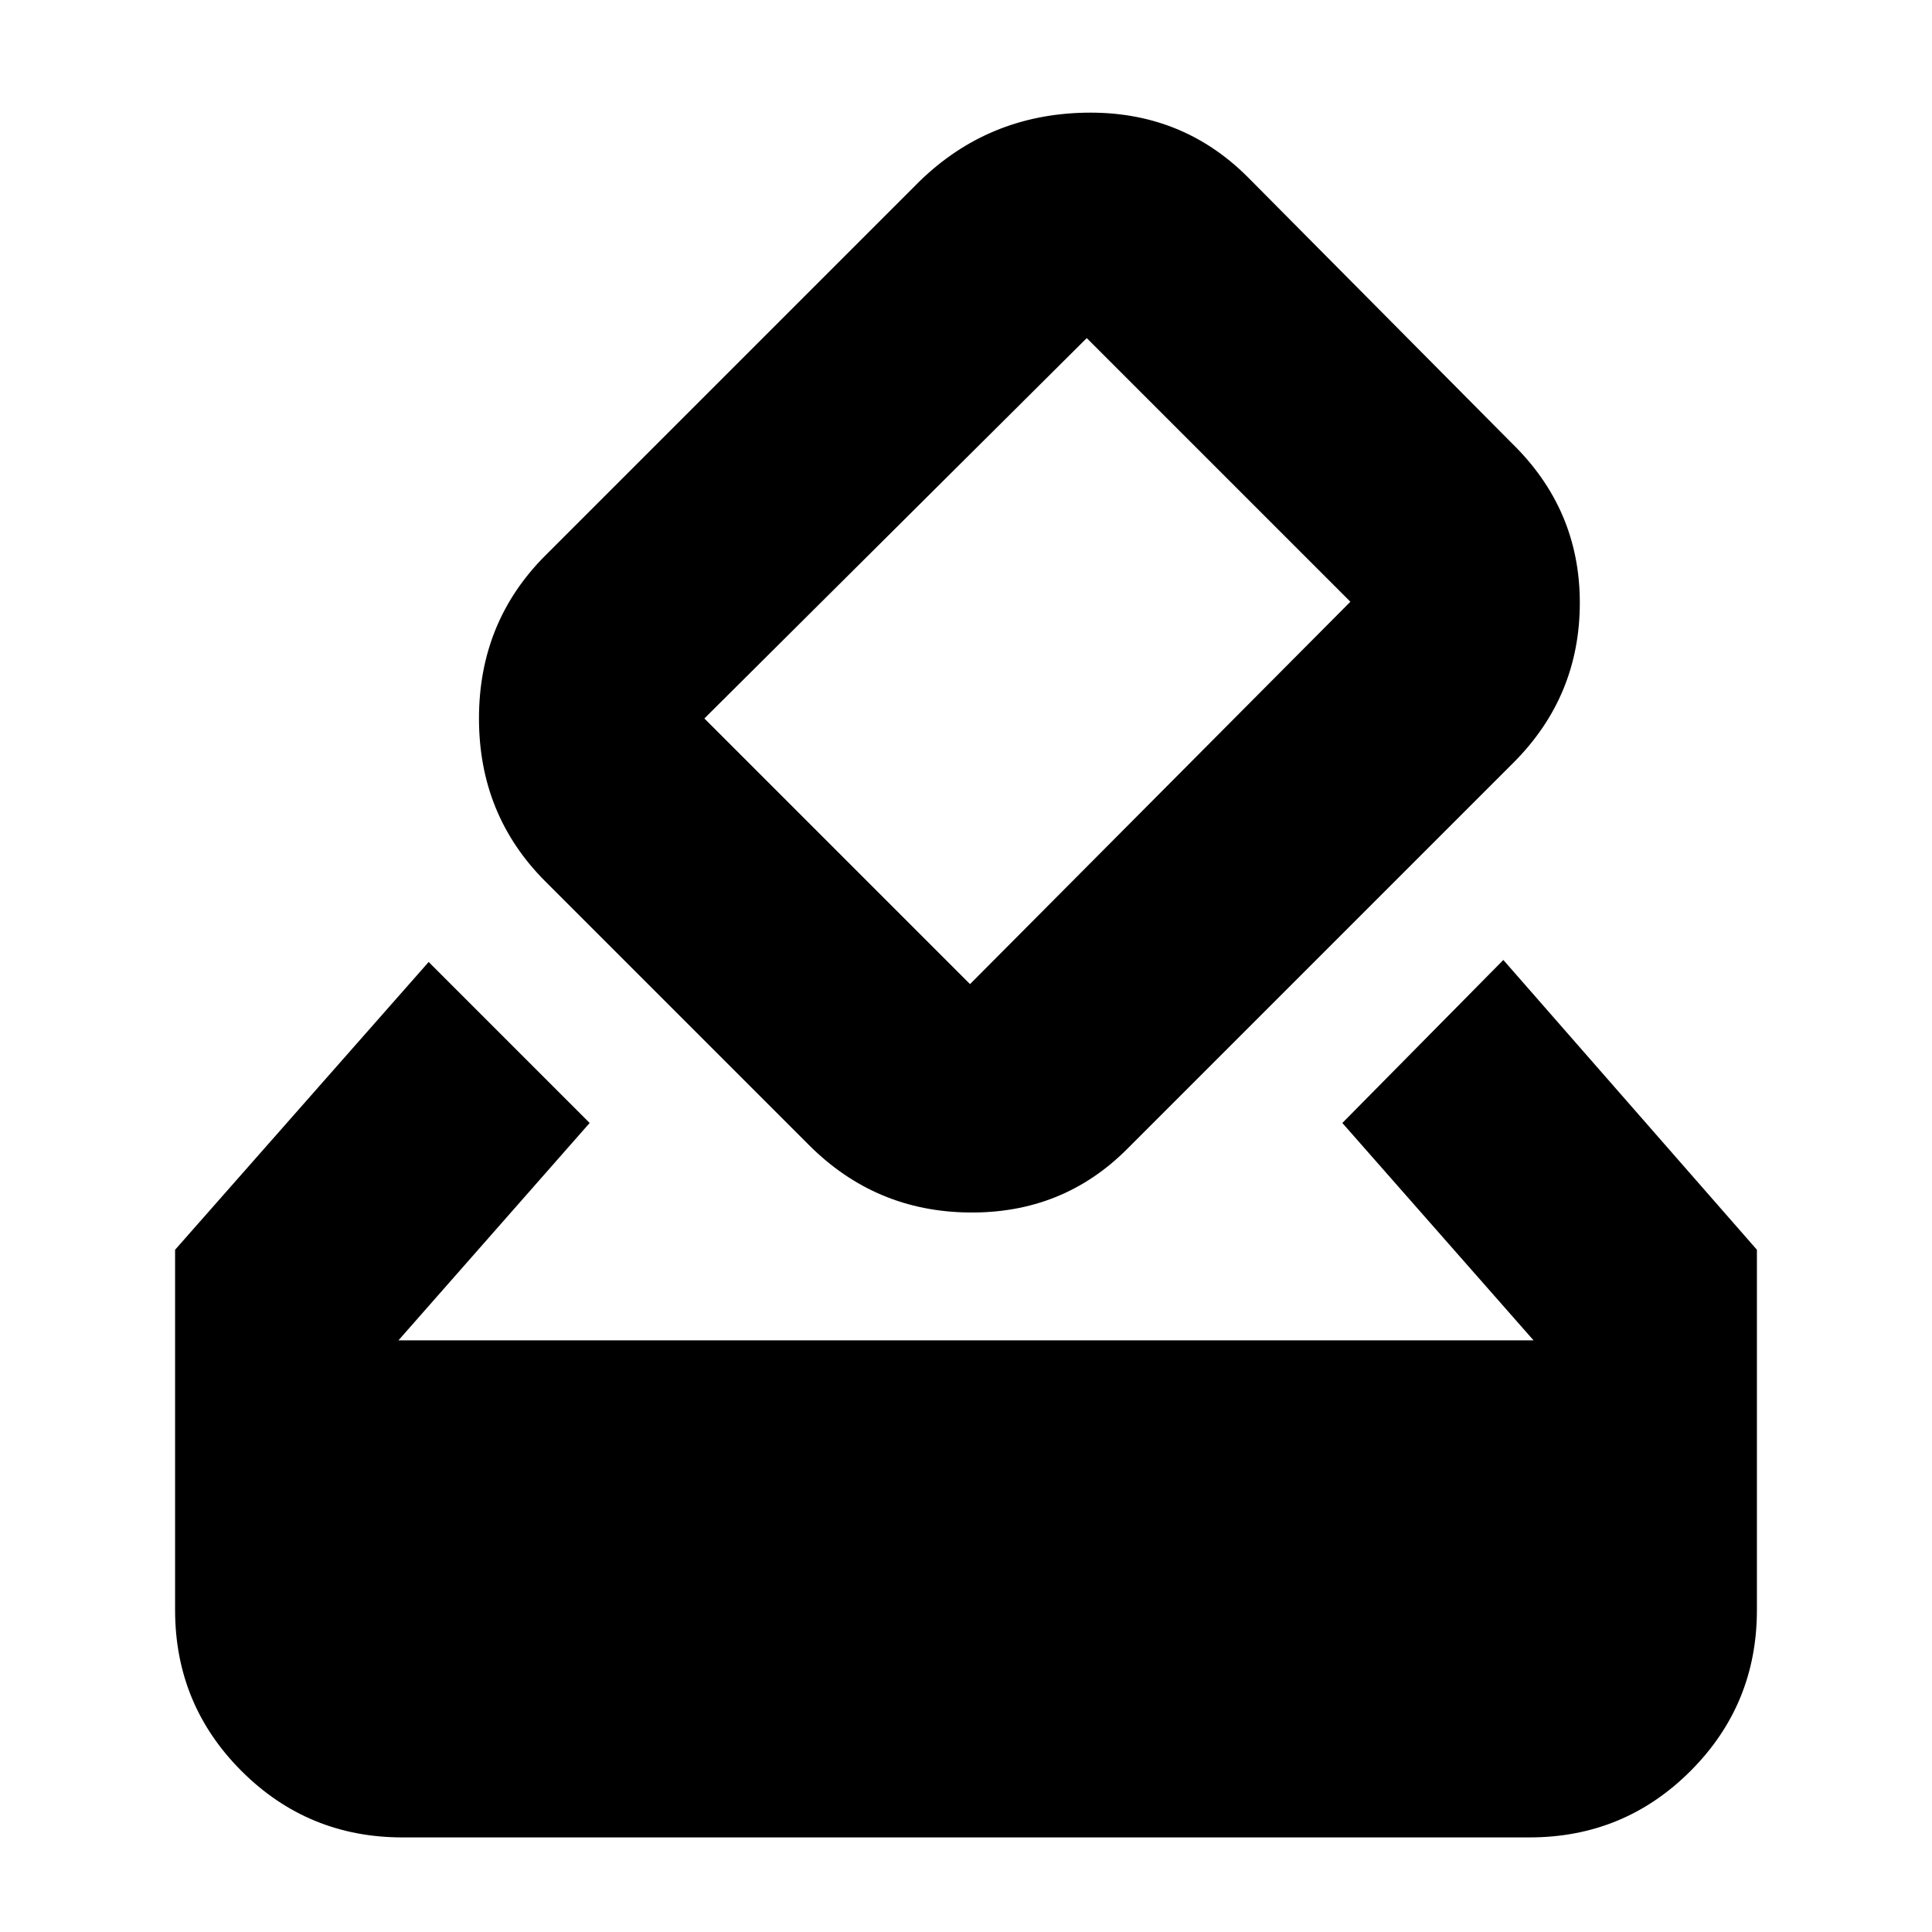 <svg xmlns="http://www.w3.org/2000/svg" height="24" width="24"><path d="M5 22.825q-1.175 0-2-.825t-.825-2v-4.475l3.15-3.575 2 2-2.375 2.7h14.1l-2.375-2.7 2-2.025 3.15 3.6V20q0 1.175-.825 2t-2 .825Zm5.05-8.6L6.775 10.95q-.825-.825-.825-2.025T6.775 6.9l4.65-4.65q.85-.825 2.05-.85 1.2-.025 2.025.8l3.275 3.3q.85.825.85 1.987 0 1.163-.825 1.988l-4.8 4.8q-.8.8-1.962.787-1.163-.012-1.988-.837Zm6.725-6.75L13.5 4.2 8.75 8.925l3.3 3.3Z"/></svg>
